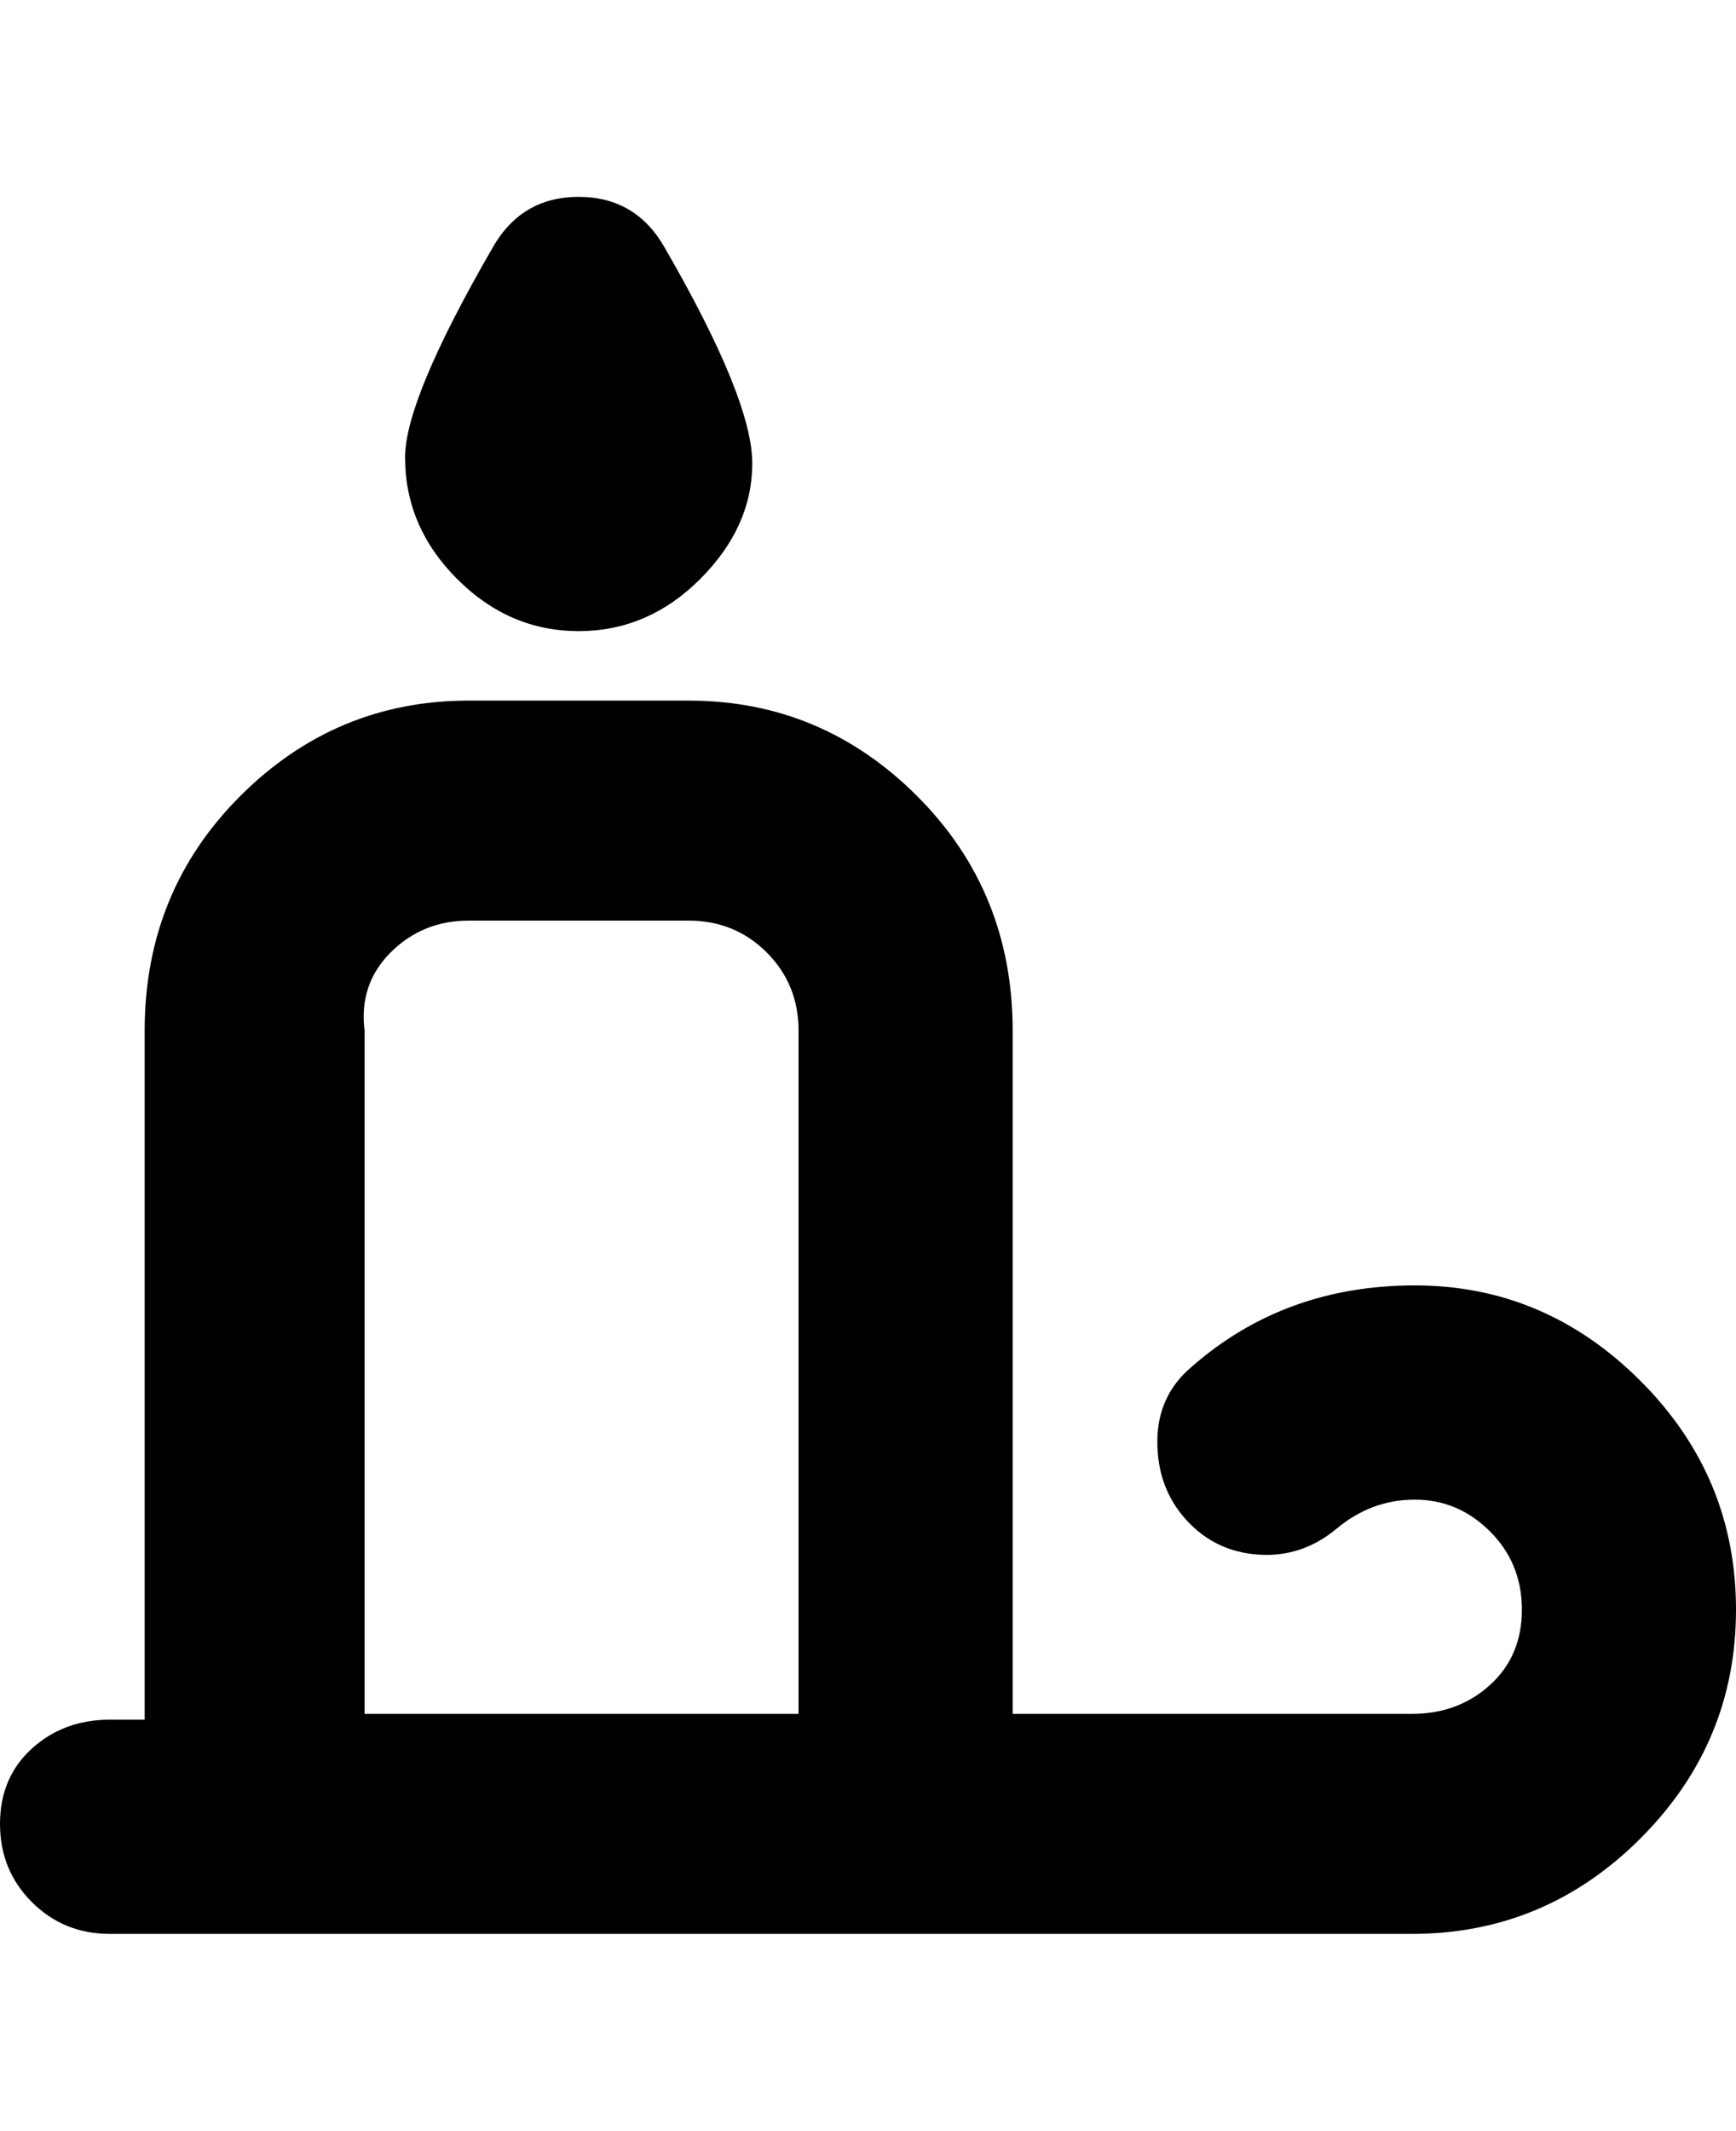 <svg viewBox="0 0 300 368" xmlns="http://www.w3.org/2000/svg"><path d="M70 79q0-10 15-36 5-9 15-9t15 9q15 26 15 37t-9 20q-9 9-21 9t-21-9q-9-9-9-21zm230 199q0 23-16.5 39.5T244 334H19q-8 0-13.5-5.5T0 315q0-8 5.5-13t13.5-5h6V178q0-24 16.5-40.5T81 121h38q23 0 39.5 16.5T175 178v118h69q8 0 13.5-5t5.5-13q0-8-5.5-13.5t-13-5.5q-7.5 0-13.5 5t-13.5 4.5q-7.5-.5-12.5-6t-5-13.5q0-8 6-13 16-14 38.5-14t39 16.5Q300 255 300 278zM63 296h75V178q0-8-5.5-13.5T119 159H81q-8 0-13.5 5.5T63 178v118z"/></svg>
